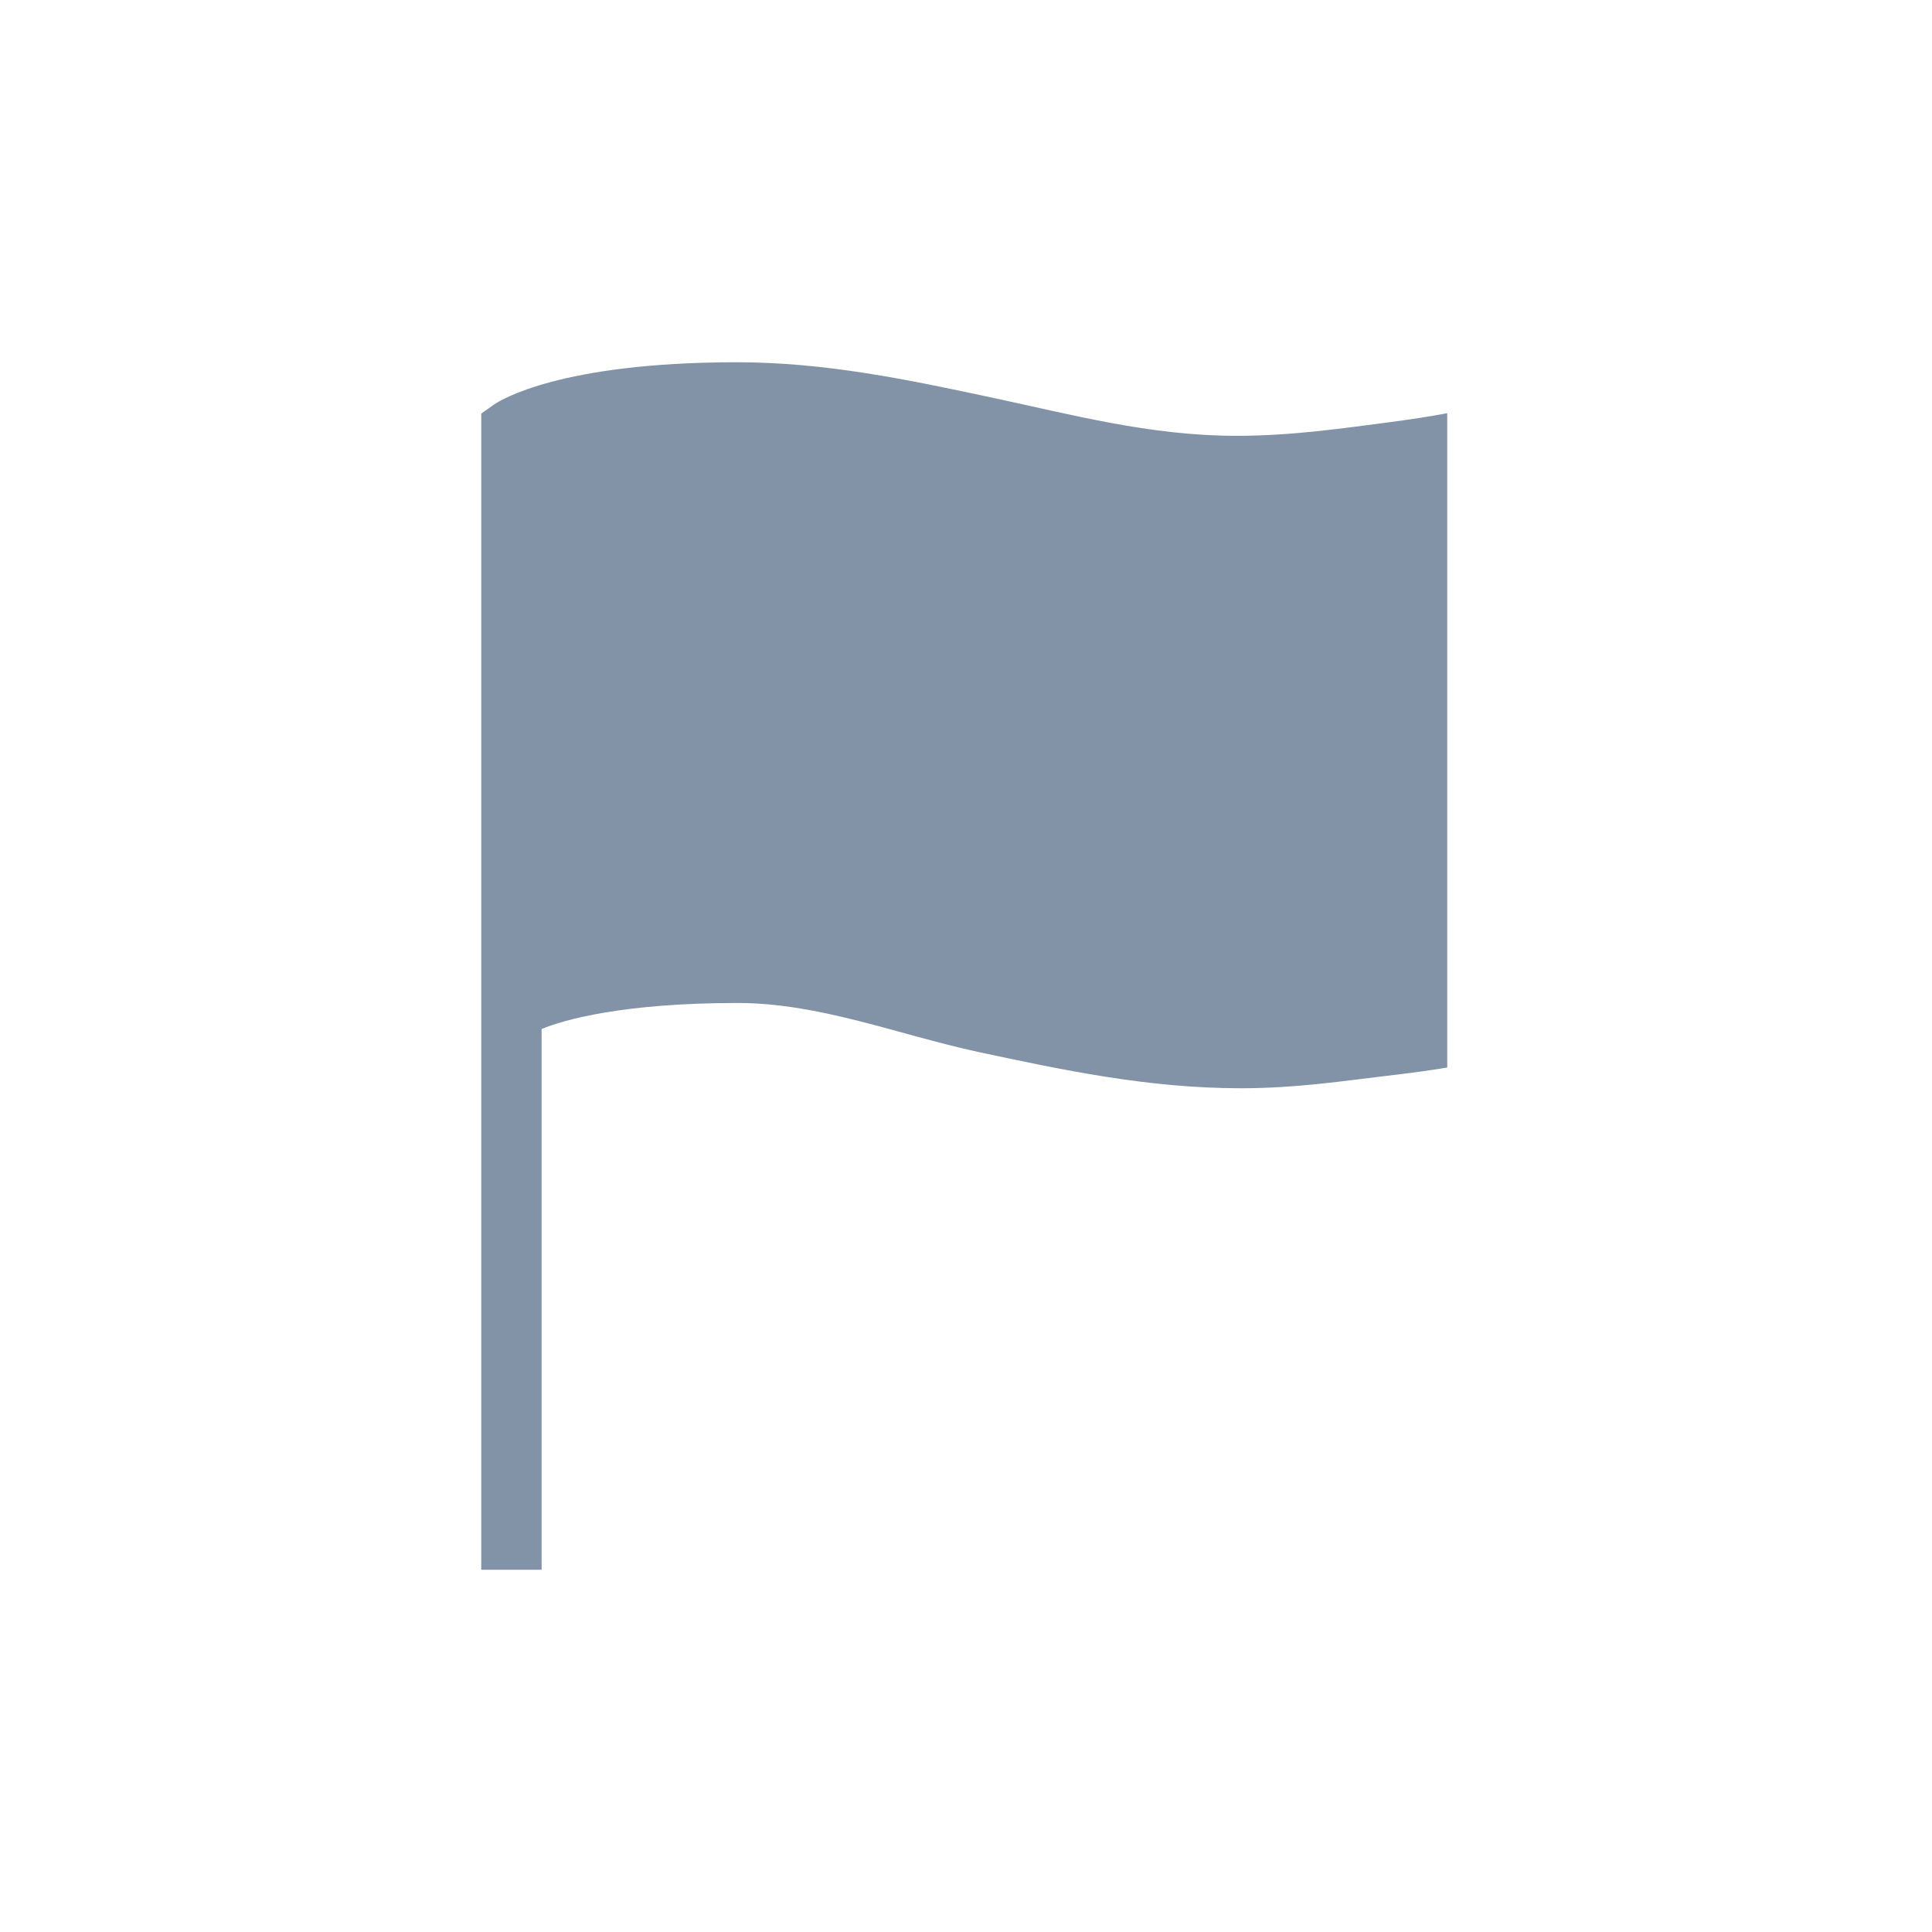 <svg xmlns="http://www.w3.org/2000/svg" xmlns:xlink="http://www.w3.org/1999/xlink" height="512" style="enable-background:new 0 0 512 512;" version="1.1" width="512" xml:space="preserve"><rect id="backgroundrect" width="100%" height="100%" x="0" y="0" fill="none" stroke="none"/><g class="currentLayer" style=""><title>Layer 1</title><g id="svg_1" class="selected" fill-opacity="1" fill="#8393a7"><path d="M367.435,112 c-11,1.4 -24.9,3.5 -39.7,3.5 c-23.1,0 -44,-5.7 -65.2,-10.2 c-21.5,-4.6 -43.7,-9.3 -67.2,-9.3 c-46.9,0 -62.8,10.1 -64.4,11.2 l-3.4,2.4 v2.6 v161.7 V416 h16 V272.7 c6,-2.5 21.8,-6.9 51.9,-6.9 c21.8,0 42.2,8.3 63.9,13 c22,4.7 44.8,9.6 69.5,9.6 c14.7,0 27.7,-2 38.7,-3.3 c6,-0.7 11.3,-1.4 16,-2.2 V126 v-16.5 C378.835,110.4 373.435,111.2 367.435,112 z" id="svg_2" fill="#8393a7"/></g></g></svg>